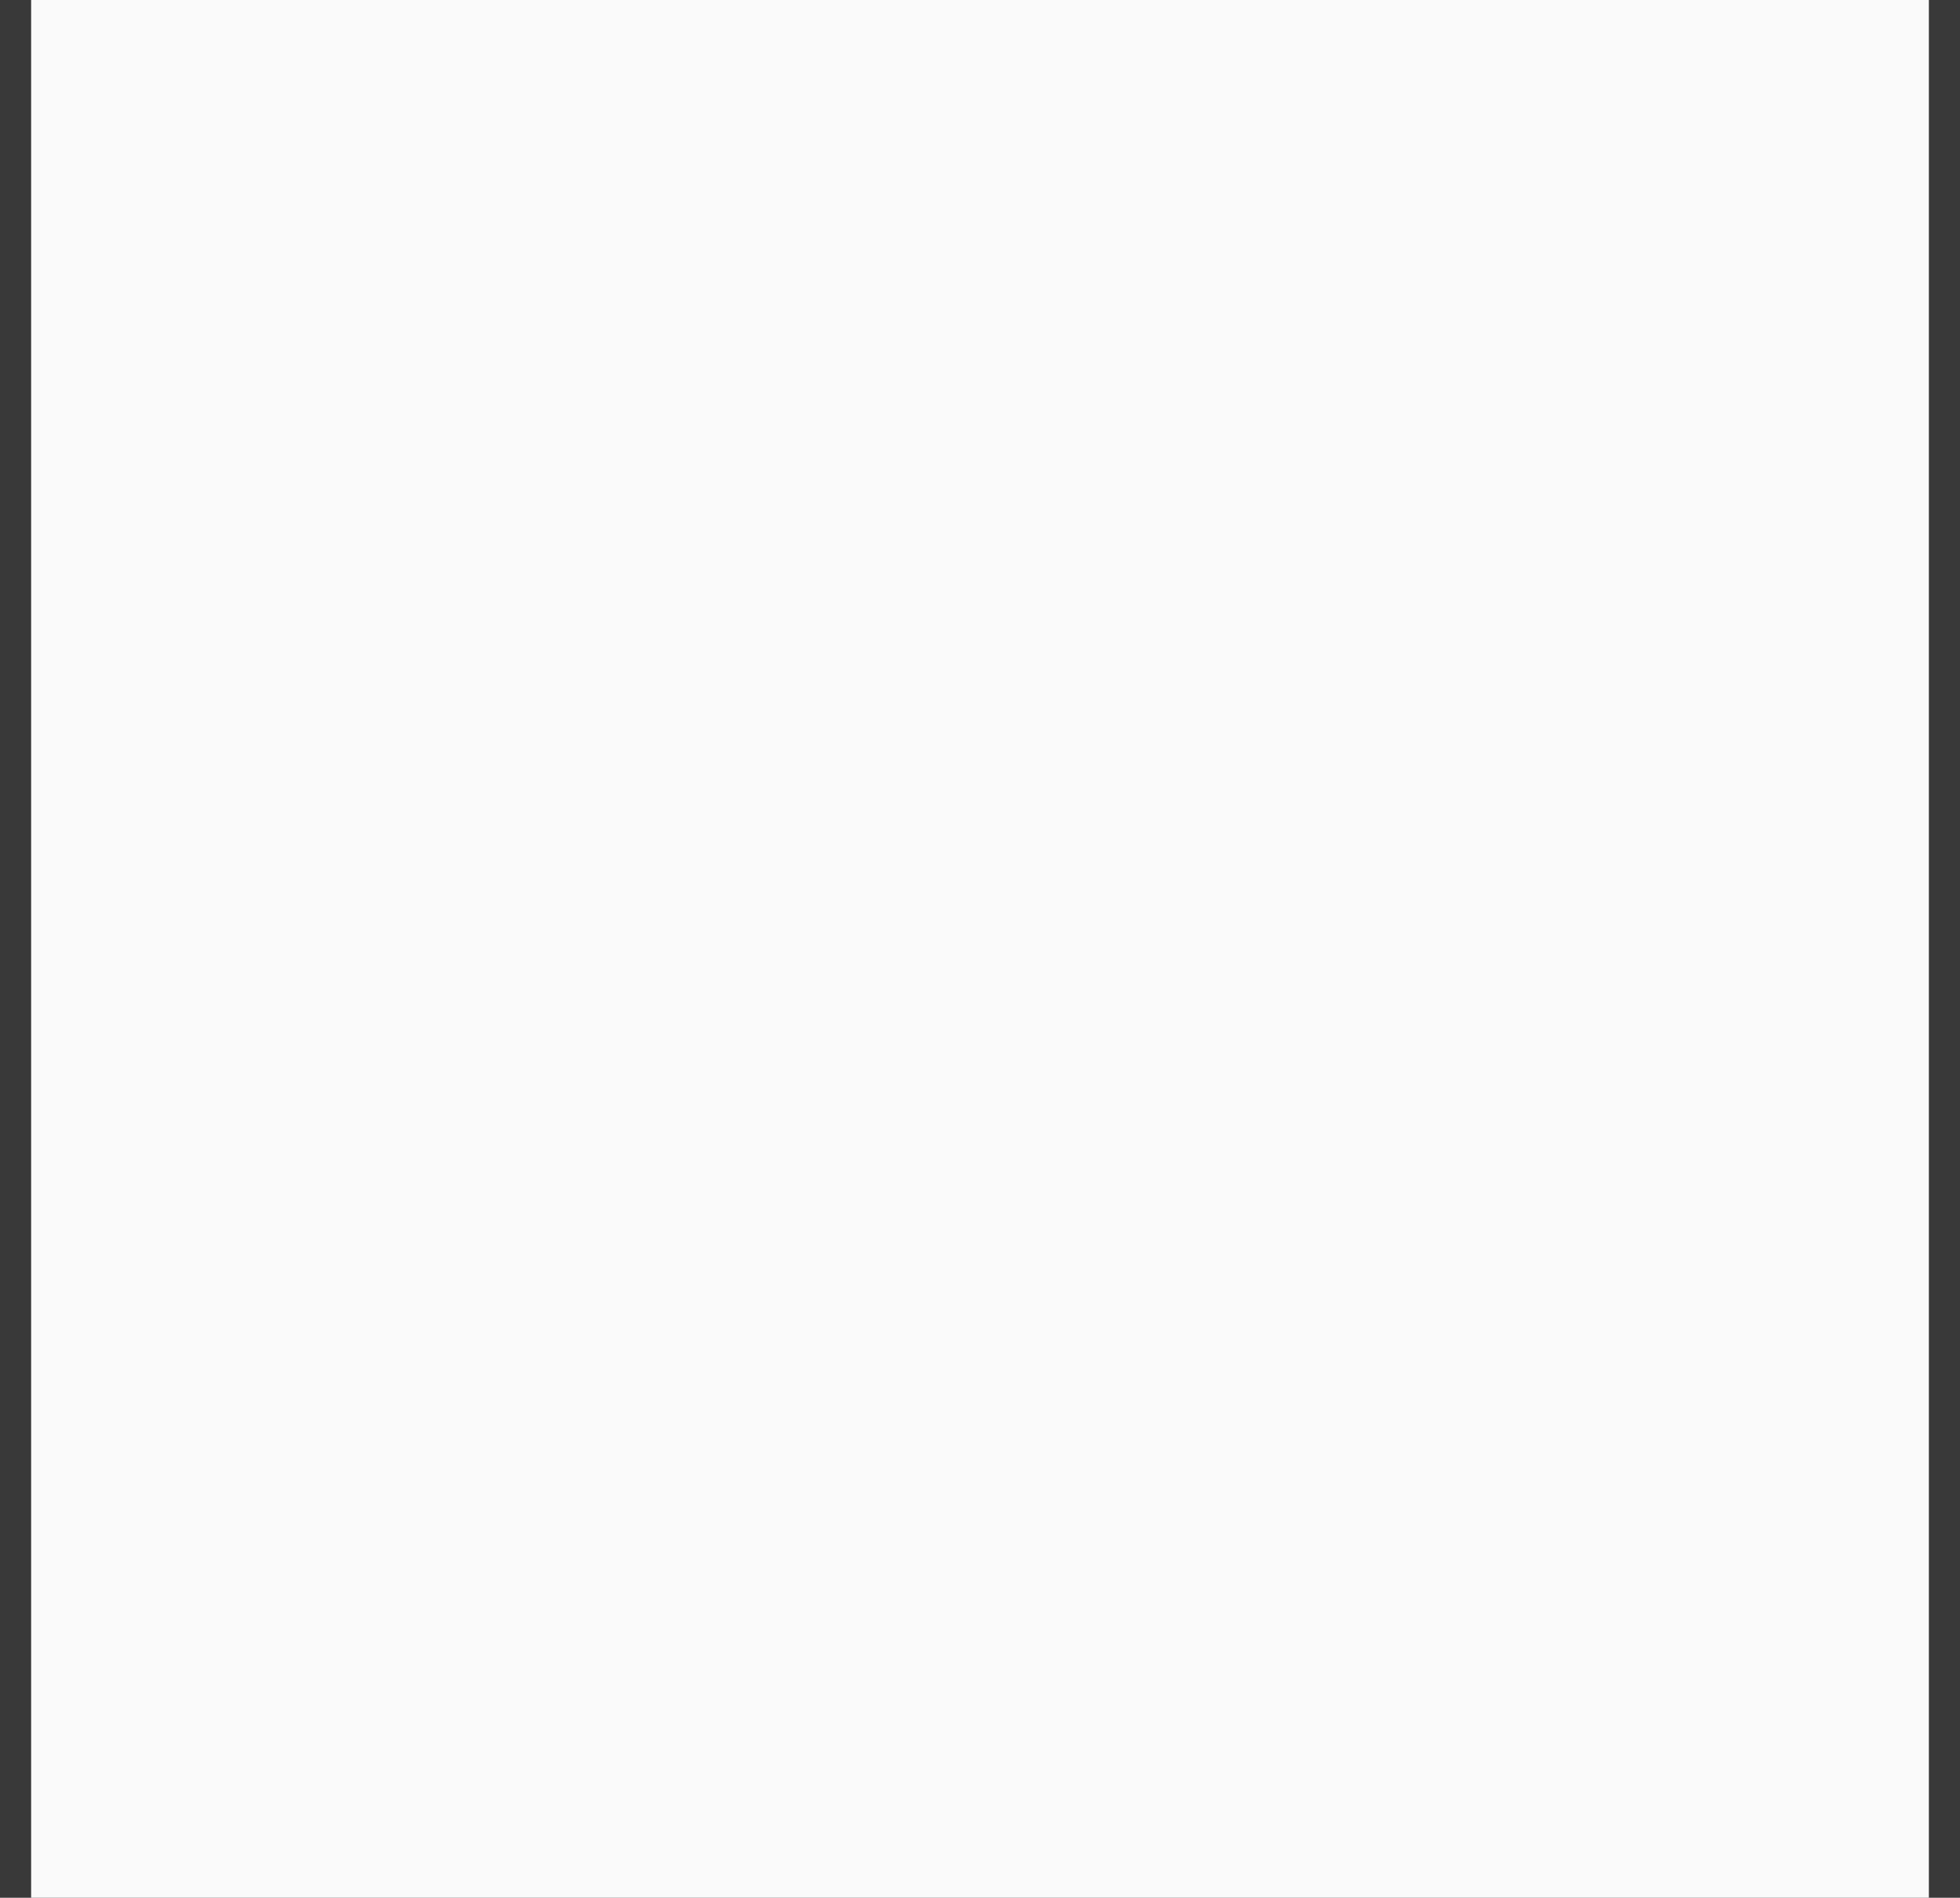 ﻿<?xml version="1.0" encoding="utf-8"?>
<svg version="1.1" xmlns:xlink="http://www.w3.org/1999/xlink" width="63px" height="61px" xmlns="http://www.w3.org/2000/svg">
  <rect width="100%" height="100%" fill="#333333" stroke="none"/>
  <g transform="matrix(1 0 0 1 -1075 -262 )">
    <path d="M 1076 262  L 1137 262  L 1137 323  L 1076 323  L 1076 262  Z " fill-rule="nonzero" fill="#fafafa" stroke="none" />
    <path d="M 1137.5 262  L 1137.5 323  M 1075.5 323  L 1075.5 262  " stroke-width="1" stroke="#777777" fill="none" stroke-opacity="0.098" />
  </g>
</svg>